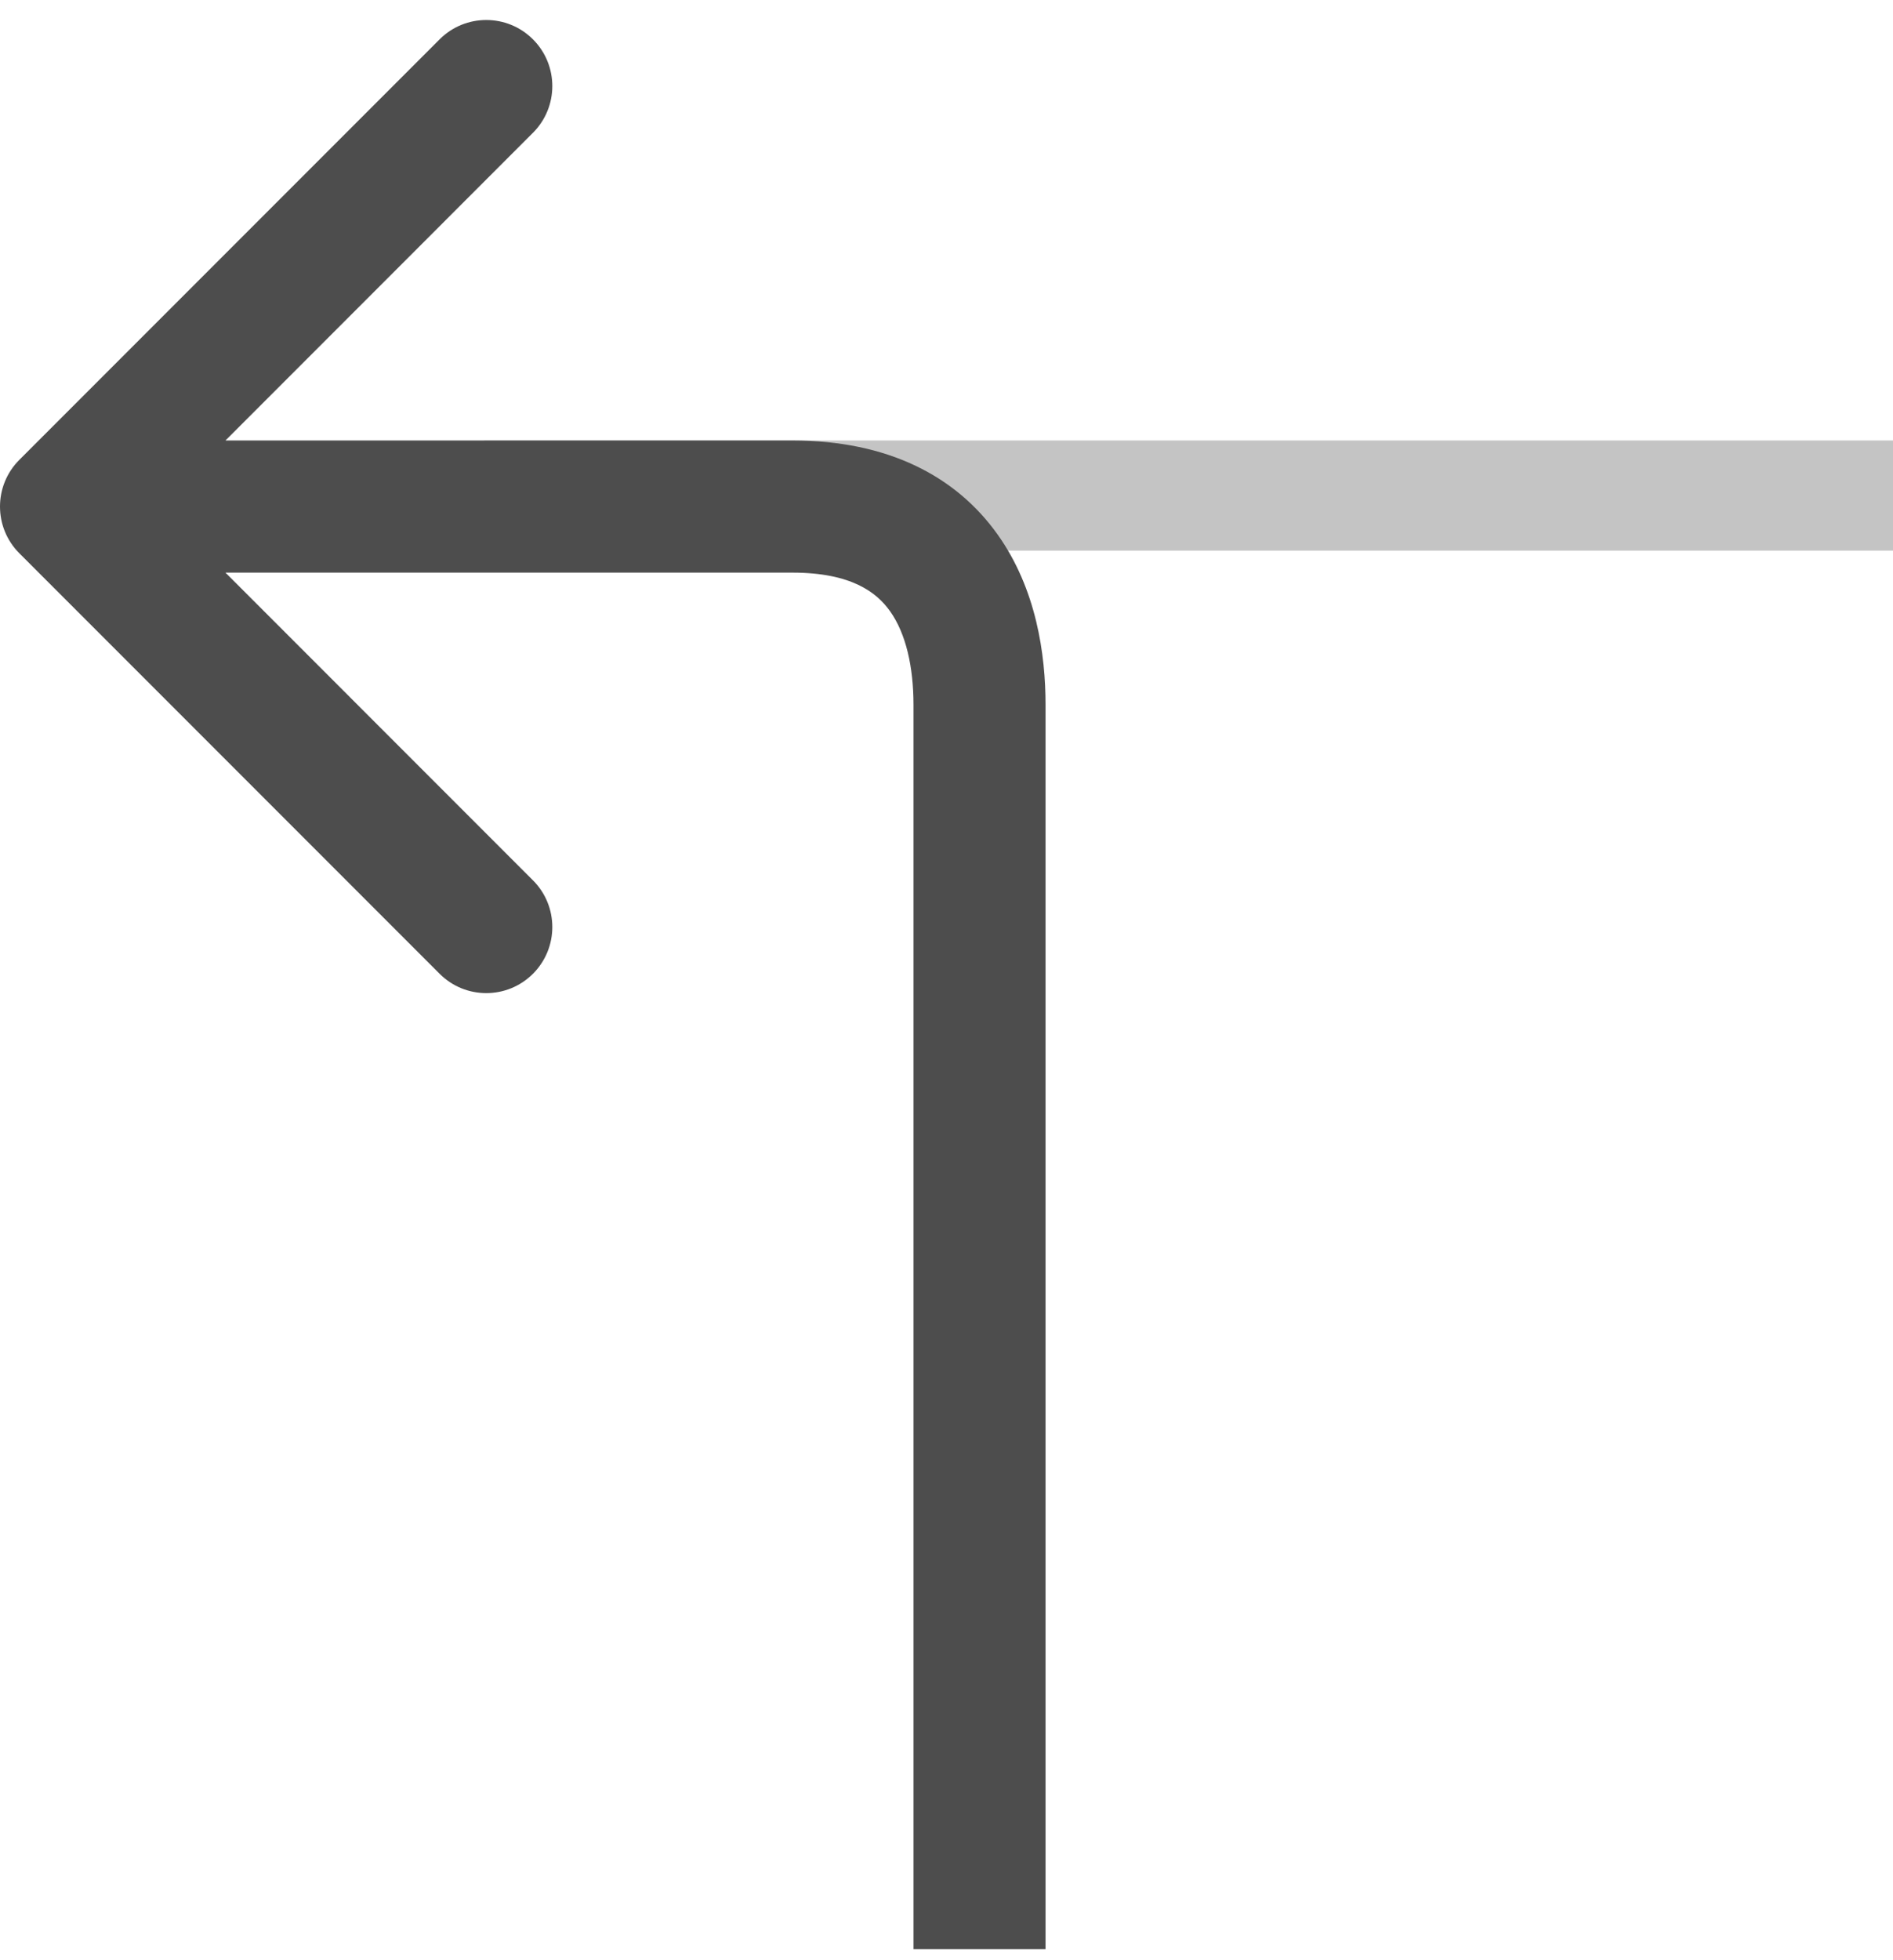 <svg width="86" height="89" viewBox="0 0 86 89" fill="none" xmlns="http://www.w3.org/2000/svg">
<line x1="22" y1="22.5" x2="86" y2="22.5" stroke="#C4C4C4" stroke-width="5"/>
<path d="M0.879 25.121C-0.293 23.95 -0.293 22.05 0.879 20.879L19.971 1.787C21.142 0.615 23.042 0.615 24.213 1.787C25.385 2.958 25.385 4.858 24.213 6.029L7.243 23L24.213 39.971C25.385 41.142 25.385 43.042 24.213 44.213C23.042 45.385 21.142 45.385 19.971 44.213L0.879 25.121ZM44.5 32L47.5 32L44.5 32ZM44.5 88.5C41.5 88.5 41.5 88.5 41.5 88.499C41.5 88.499 41.5 88.499 41.5 88.498C41.5 88.497 41.5 88.495 41.5 88.492C41.5 88.486 41.5 88.478 41.5 88.467C41.5 88.446 41.5 88.413 41.5 88.371C41.5 88.285 41.5 88.158 41.5 87.992C41.5 87.659 41.5 87.17 41.5 86.544C41.5 85.291 41.5 83.488 41.5 81.289C41.5 76.891 41.5 70.906 41.5 64.562C41.5 51.875 41.5 37.75 41.5 32L47.5 32C47.5 37.75 47.5 51.875 47.5 64.562C47.5 70.906 47.5 76.891 47.5 81.289C47.5 83.488 47.5 85.291 47.5 86.544C47.5 87.17 47.5 87.659 47.5 87.992C47.5 88.158 47.5 88.285 47.5 88.371C47.5 88.413 47.5 88.446 47.5 88.467C47.5 88.478 47.5 88.486 47.5 88.492C47.5 88.495 47.5 88.497 47.5 88.498C47.5 88.499 47.5 88.499 47.5 88.499C47.5 88.5 47.5 88.5 44.5 88.5ZM41.5 32C41.5 30.296 41.164 28.773 40.433 27.748C39.831 26.904 38.686 26 36 26L36 20C40.314 20 43.419 21.603 45.317 24.263C47.086 26.741 47.5 29.718 47.5 32L41.5 32ZM36 26C32.5 26 24.25 26 16.875 26C13.188 26 9.719 26 7.172 26C5.898 26 4.855 26 4.131 26C3.769 26 3.486 26 3.294 26C3.198 26 3.124 26 3.075 26C3.05 26 3.031 26 3.019 26C3.013 26 3.008 26 3.005 26C3.003 26 3.002 26 3.001 26C3.001 26 3 26 3 26C3 26 3 26 3 23C3 20 3 20 3 20C3 20 3.001 20 3.001 20C3.002 20 3.003 20 3.005 20C3.008 20 3.013 20 3.019 20C3.031 20 3.05 20 3.075 20C3.124 20 3.198 20 3.294 20C3.486 20 3.769 20 4.131 20C4.855 20 5.898 20 7.172 20C9.719 20 13.188 20 16.875 20C24.25 20 32.5 20 36 20L36 26Z" fill="#4D4D4D"/>
</svg>
